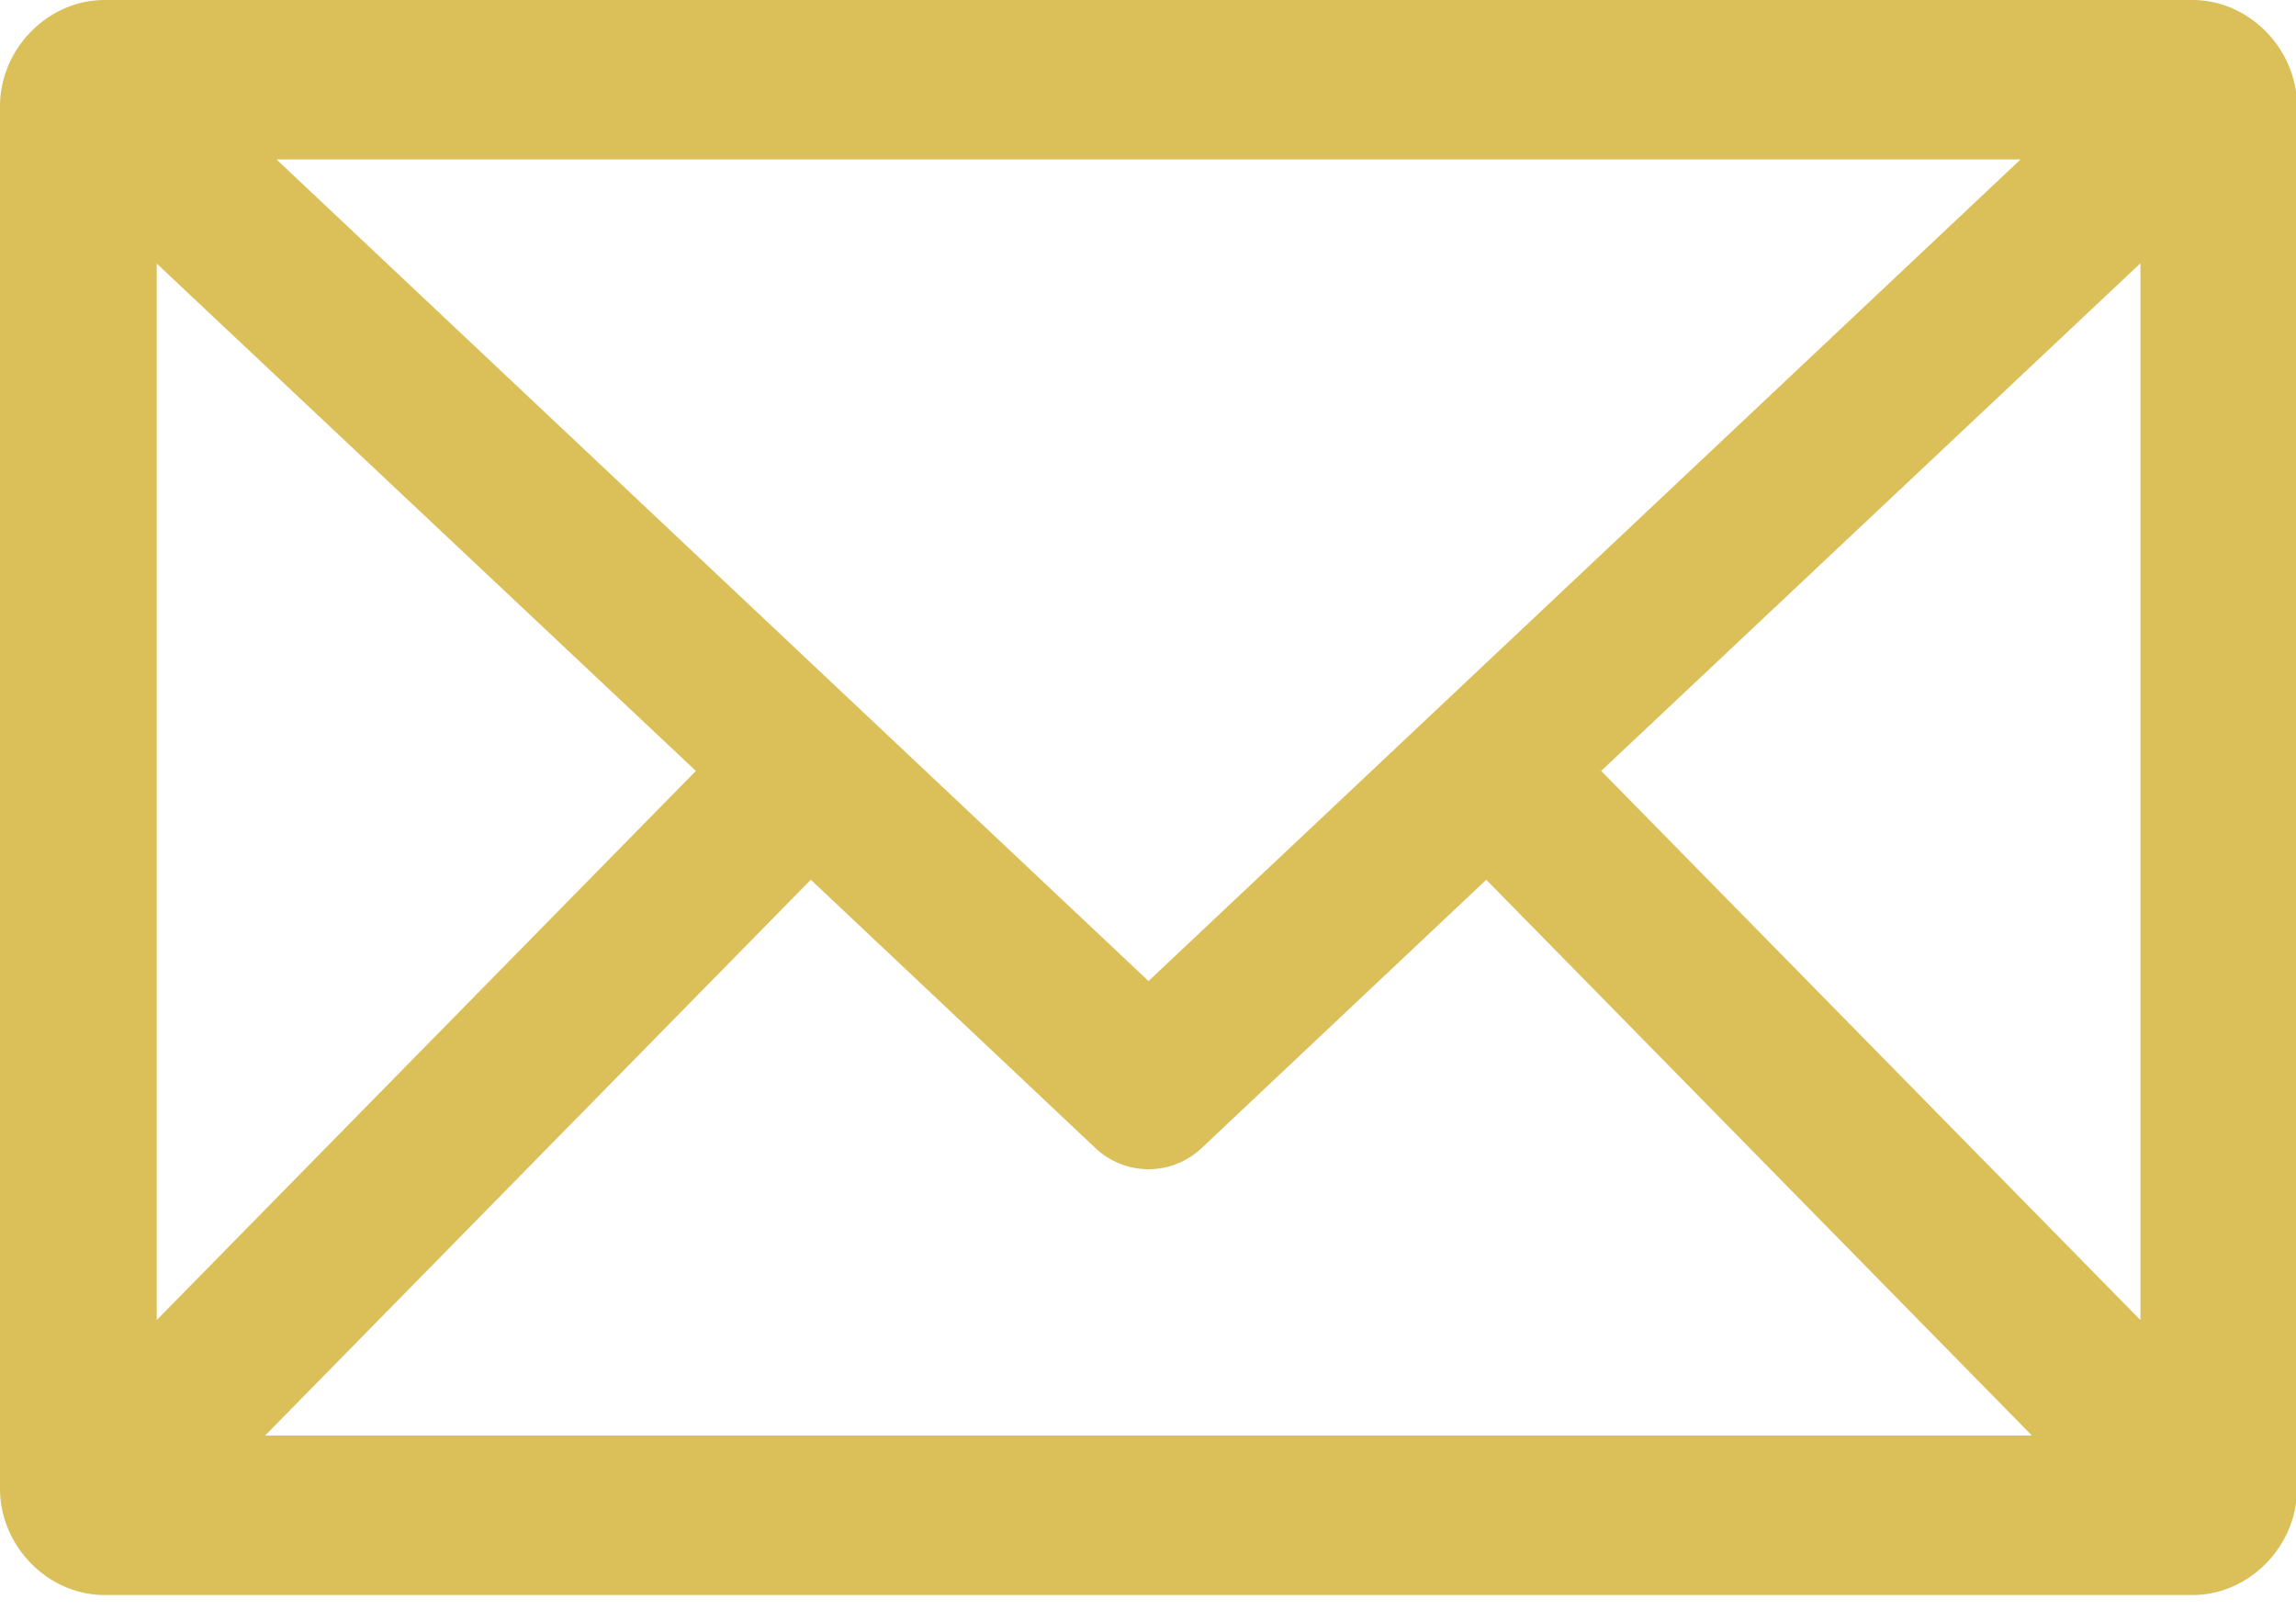 <?xml version="1.0" standalone="no"?><!DOCTYPE svg PUBLIC "-//W3C//DTD SVG 1.1//EN" "http://www.w3.org/Graphics/SVG/1.1/DTD/svg11.dtd"><svg t="1566810103260" class="icon" viewBox="0 0 1450 1024" version="1.1" xmlns="http://www.w3.org/2000/svg" p-id="6843" xmlns:xlink="http://www.w3.org/1999/xlink" width="35.4" height="25"><defs><style type="text/css"></style></defs><path d="M65.92 0C30.293 0 0 30.805 0 67.157v872.918c0 36.309 30.293 67.157 65.92 67.157h1318.827c35.669 0 65.92-30.848 65.92-67.157V67.115c0-36.224-30.294-67.115-65.92-67.115H65.92z m108.715 100.693h1101.397L725.333 619.52 174.635 100.693zM98.9 166.357l340.566 320.47-340.48 346.752V166.272z m1252.864 0v667.264L1011.2 486.827l340.48-320.512z m-839.68 389.206L691.84 725.035a48.81 48.81 0 0 0 66.987 0l179.797-169.472 344.619 350.976H167.424l344.619-350.976z" p-id="6844" fill="#DBC059"></path></svg>